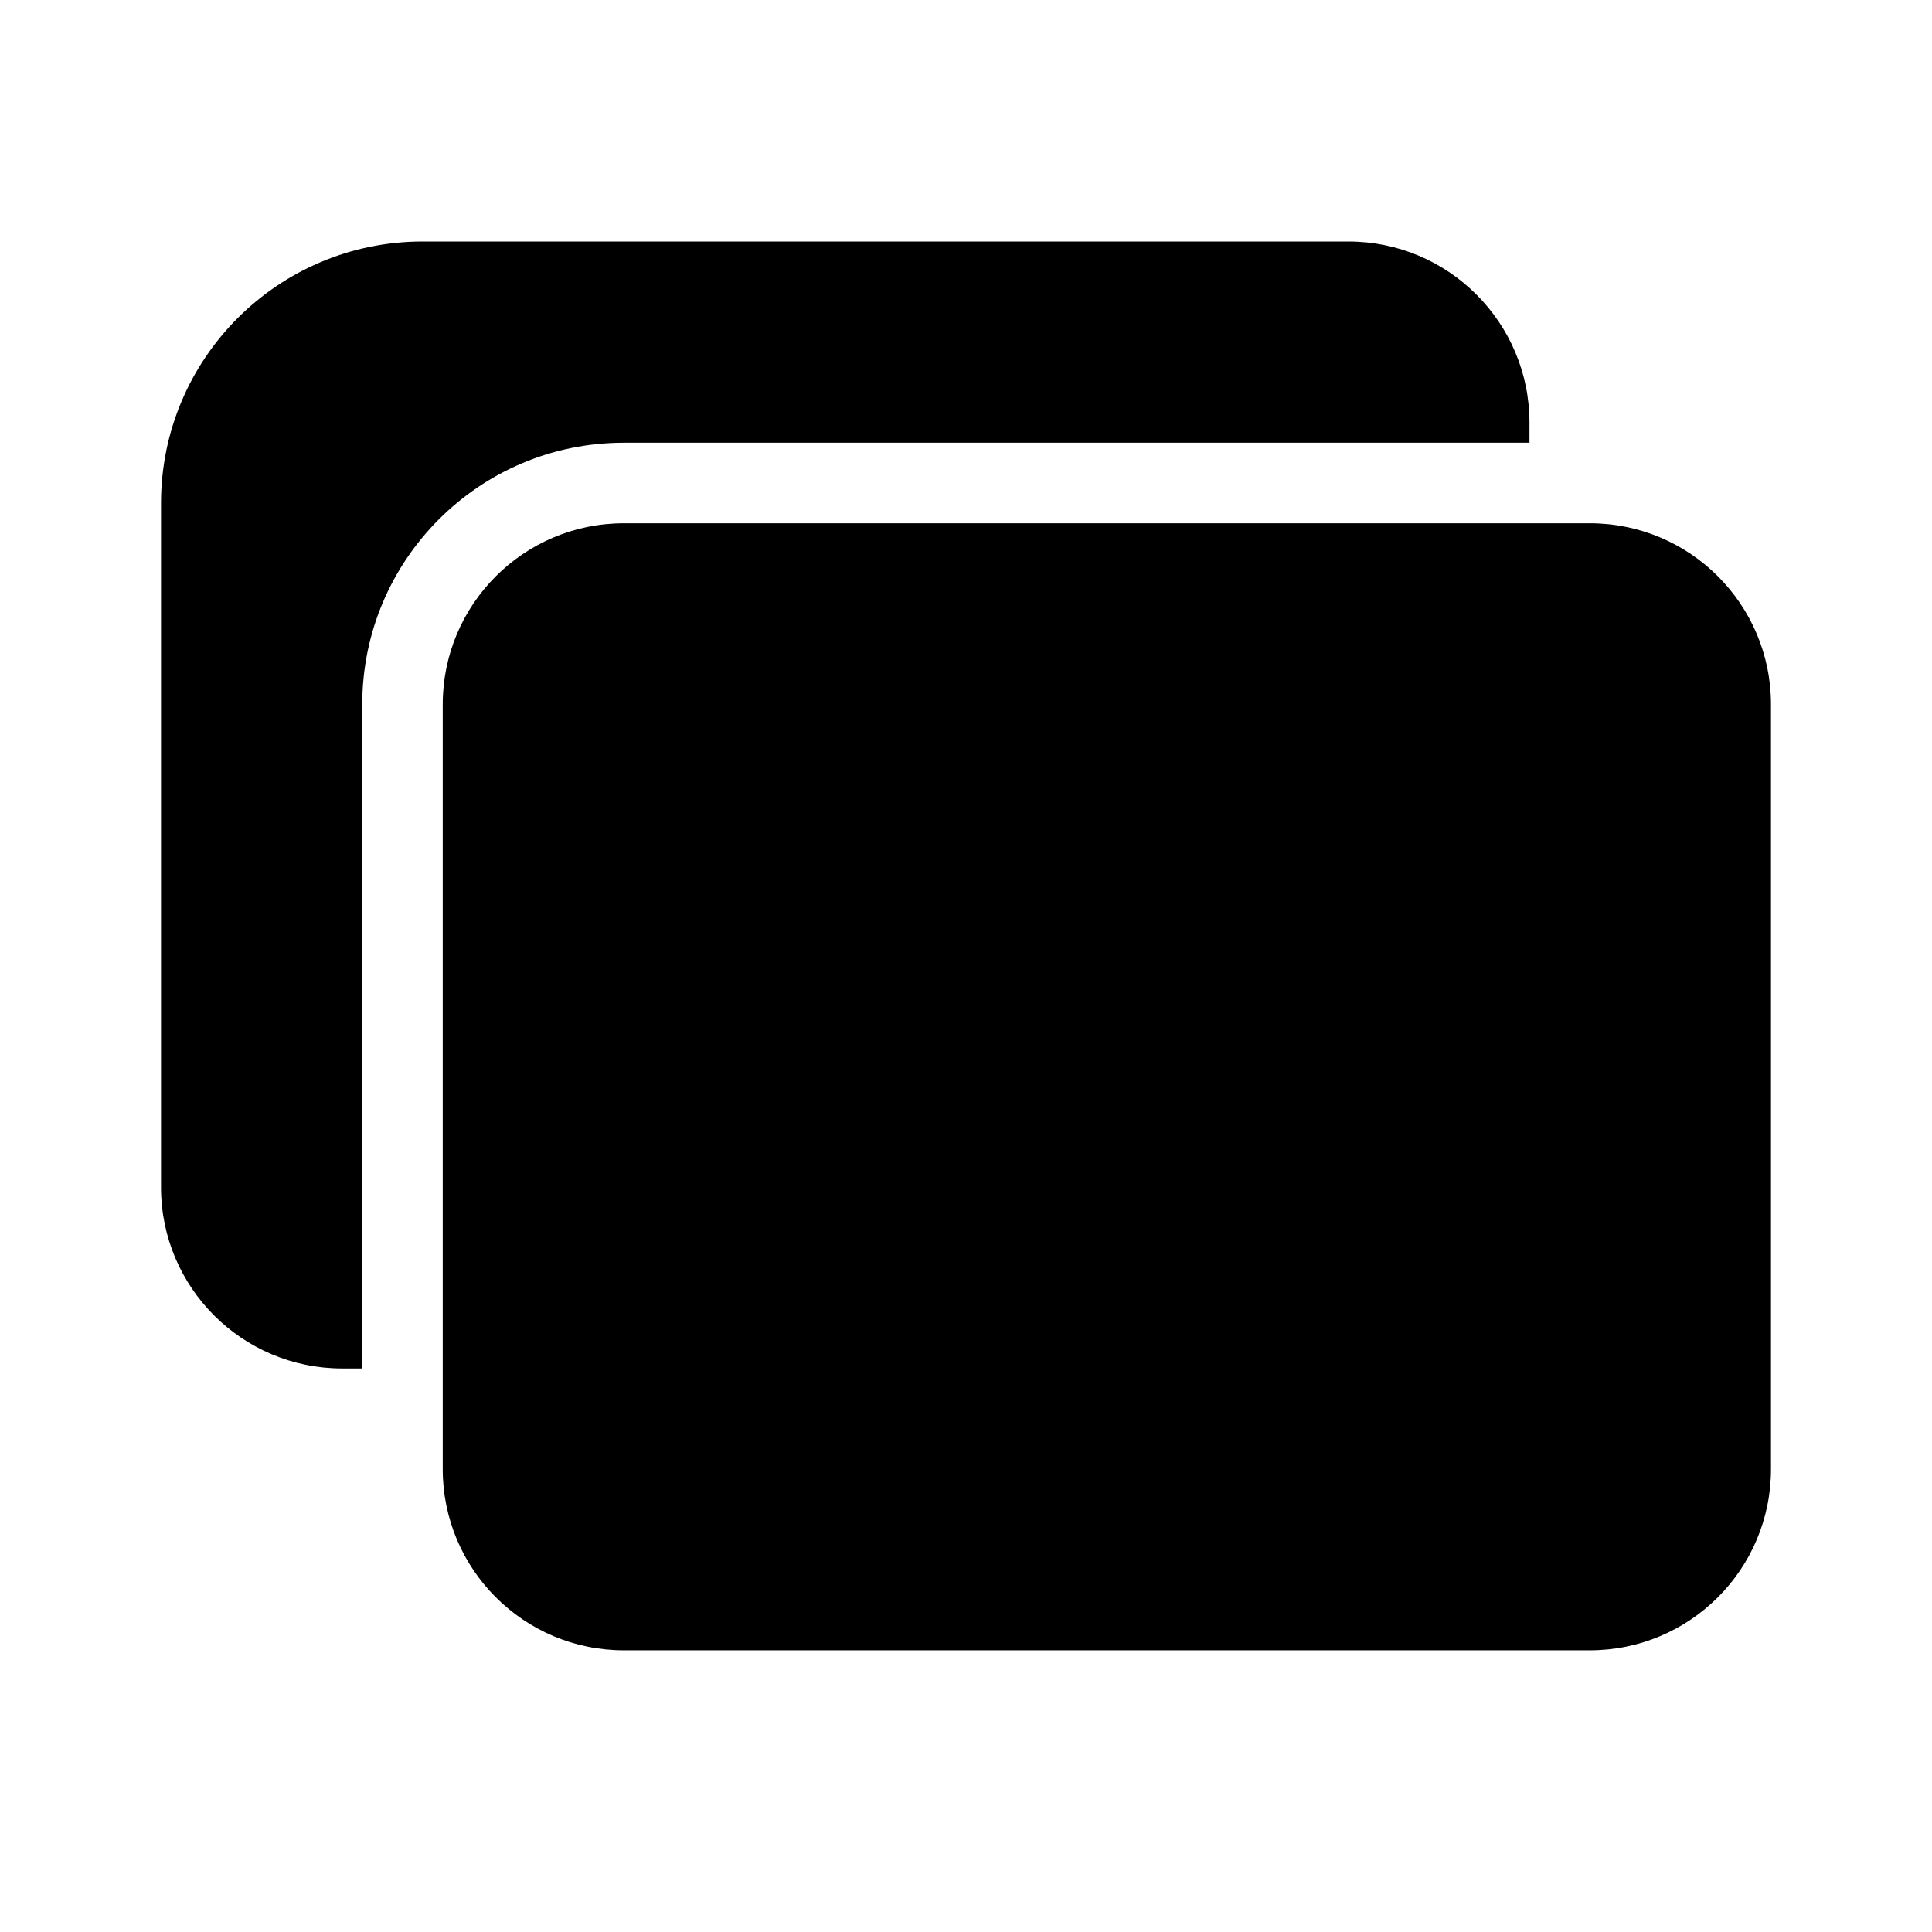 <!-- Generated by IcoMoon.io -->
<svg version="1.1" xmlns="http://www.w3.org/2000/svg" width="32" height="32" viewBox="0 0 32 32">
<title>slide-multiple-filled</title>
<path d="M7 4c-2.393 0-4.333 1.94-4.333 4.333v11.333c0 1.657 1.343 3 3 3h0.333v-11c0-2.393 1.94-4.333 4.333-4.333h15v-0.333c0-1.657-1.343-3-3-3h-15.333z"></path>
<path d="M10.333 8.667c-1.657 0-3 1.343-3 3v12.667c0 1.657 1.343 3 3 3h16c1.657 0 3-1.343 3-3v-12.667c0-1.657-1.343-3-3-3h-16z"></path>
</svg>
